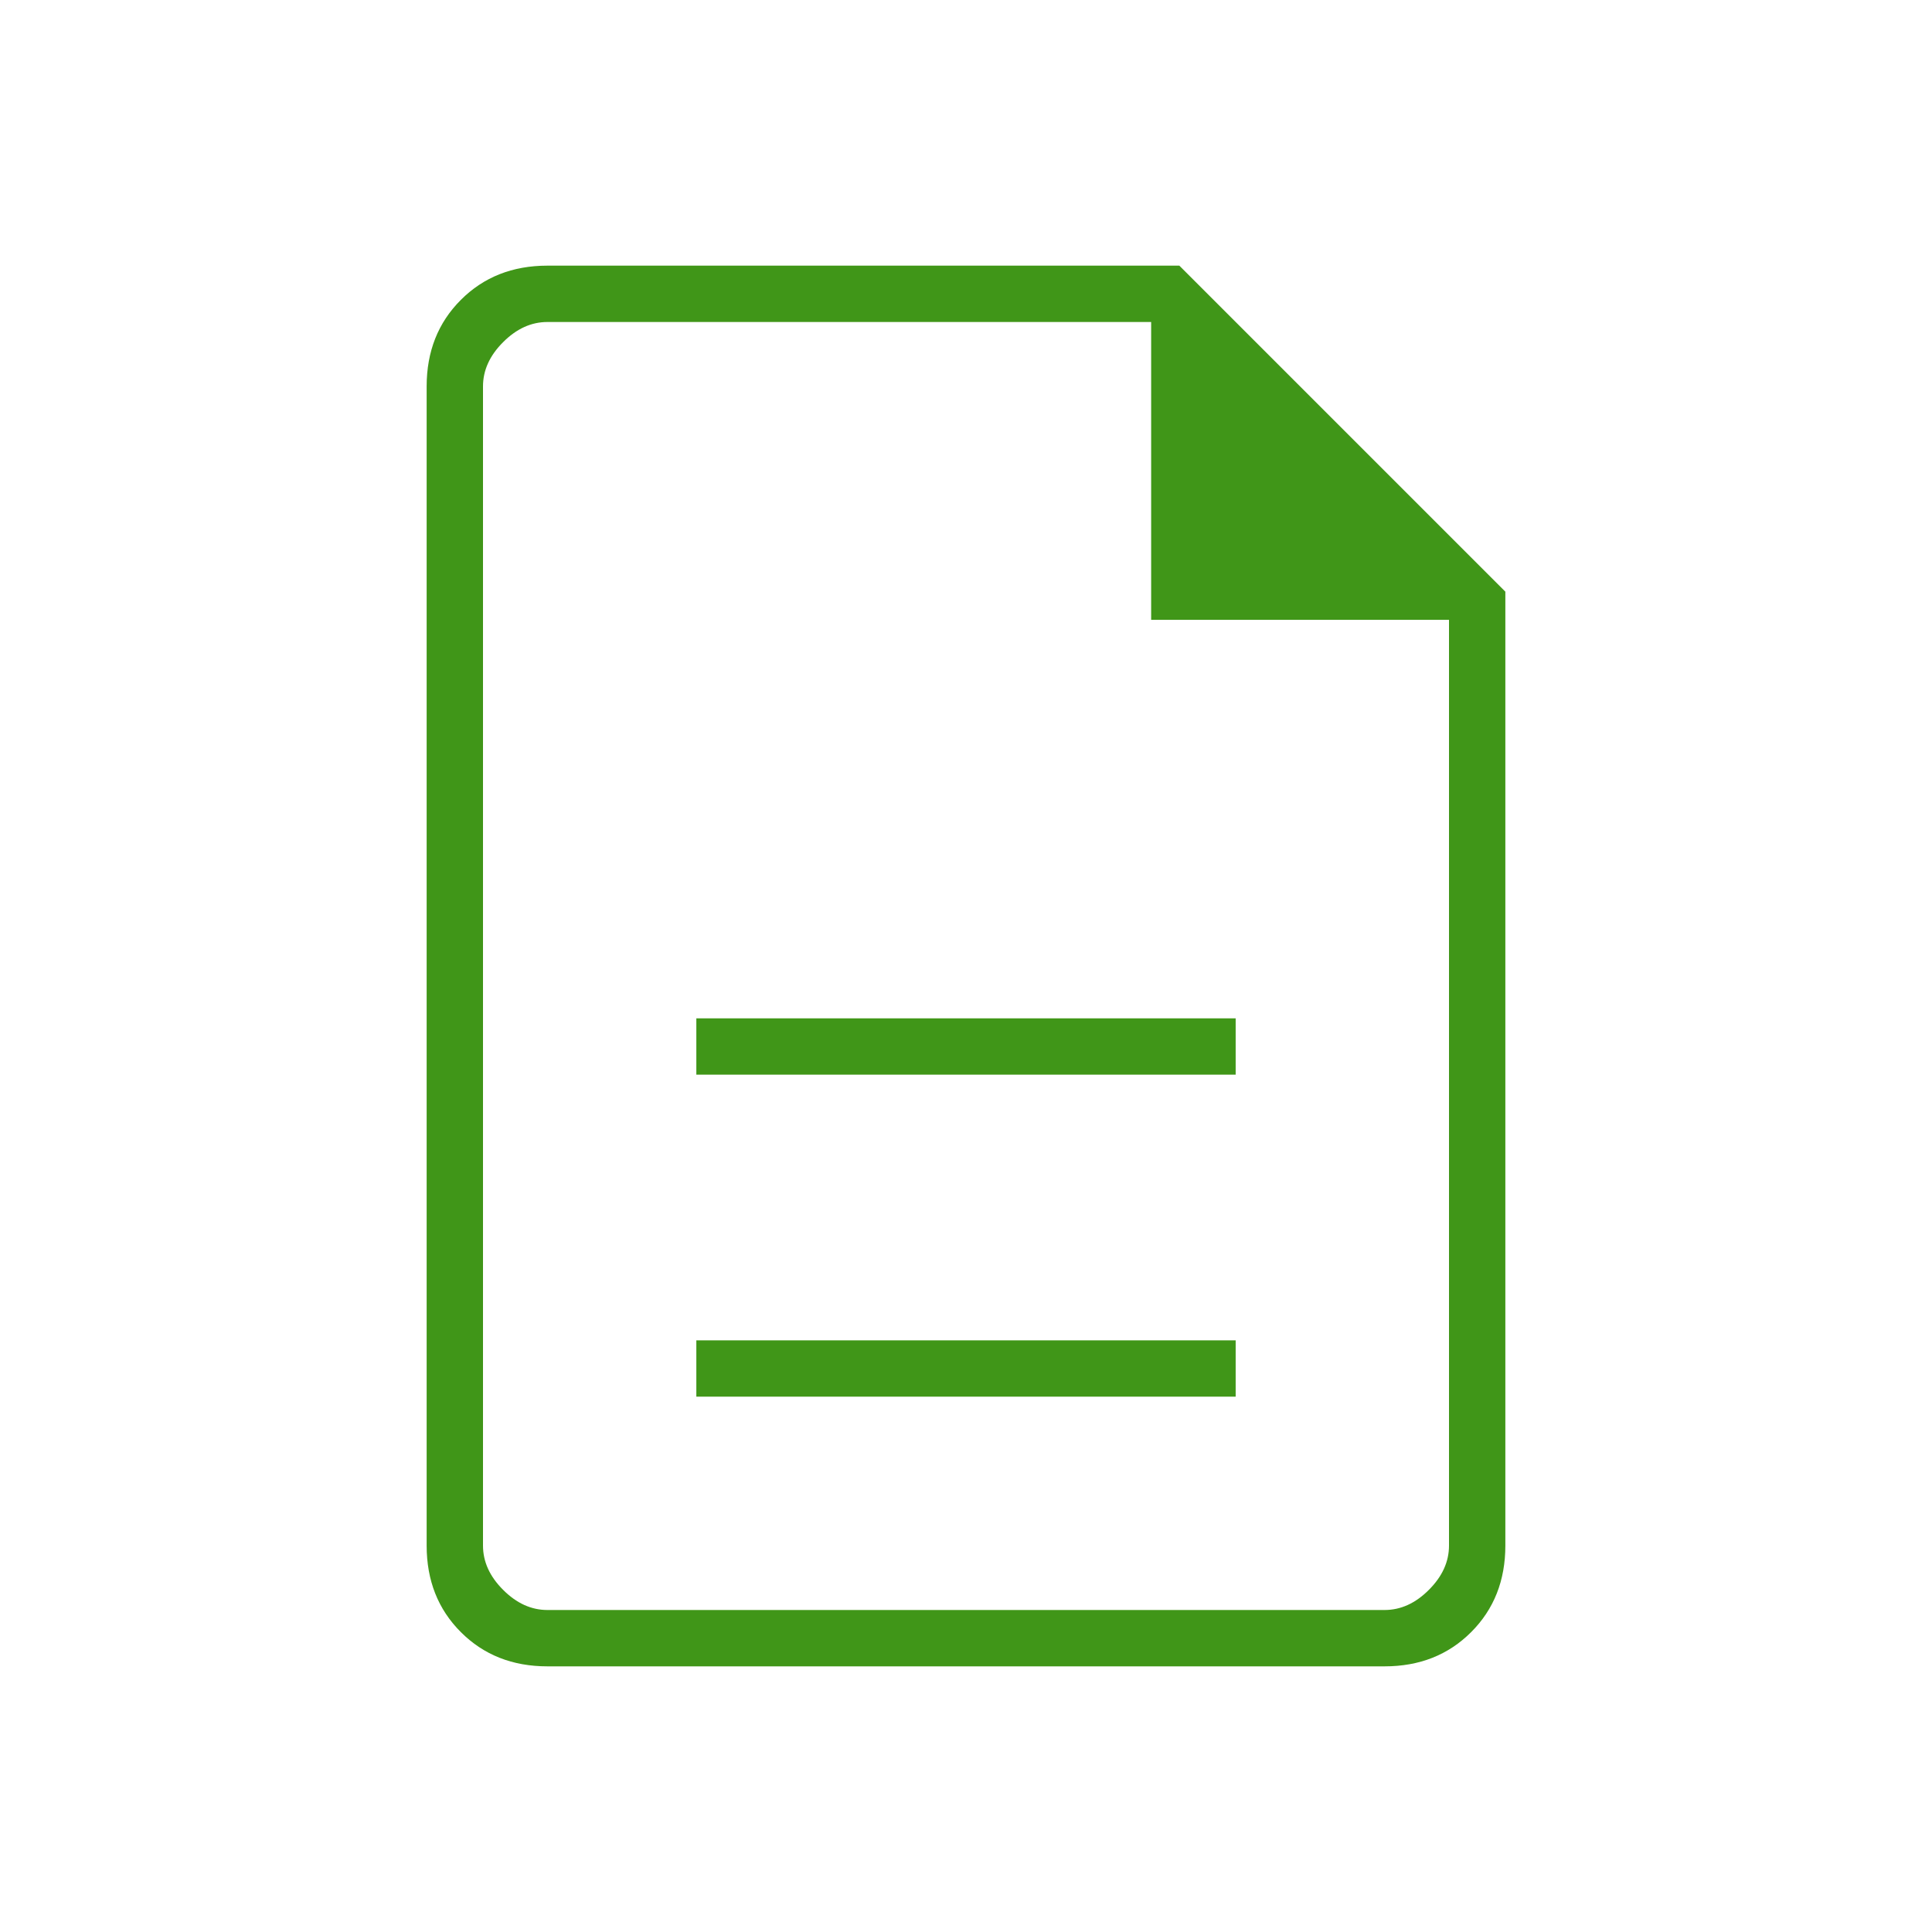 <svg width="90" height="90" viewBox="0 0 90 90" fill="none" xmlns="http://www.w3.org/2000/svg">
<path d="M32.438 65.062H57.562V62.438H32.438V65.062ZM32.438 50.062H57.562V47.438H32.438V50.062ZM25.5 77.625C23.875 77.625 22.531 77.094 21.469 76.031C20.406 74.969 19.875 73.625 19.875 72V18C19.875 16.375 20.406 15.031 21.469 13.969C22.531 12.906 23.875 12.375 25.5 12.375H54.938L70.125 27.562V72C70.125 73.625 69.594 74.969 68.531 76.031C67.469 77.094 66.125 77.625 64.5 77.625H25.5ZM53.625 28.875V15H25.5C24.75 15 24.062 15.312 23.438 15.938C22.812 16.562 22.5 17.25 22.5 18V72C22.5 72.75 22.812 73.438 23.438 74.062C24.062 74.688 24.75 75 25.5 75H64.5C65.25 75 65.938 74.688 66.562 74.062C67.188 73.438 67.5 72.75 67.5 72V28.875H53.625Z" fill="#409618"/>
</svg>
